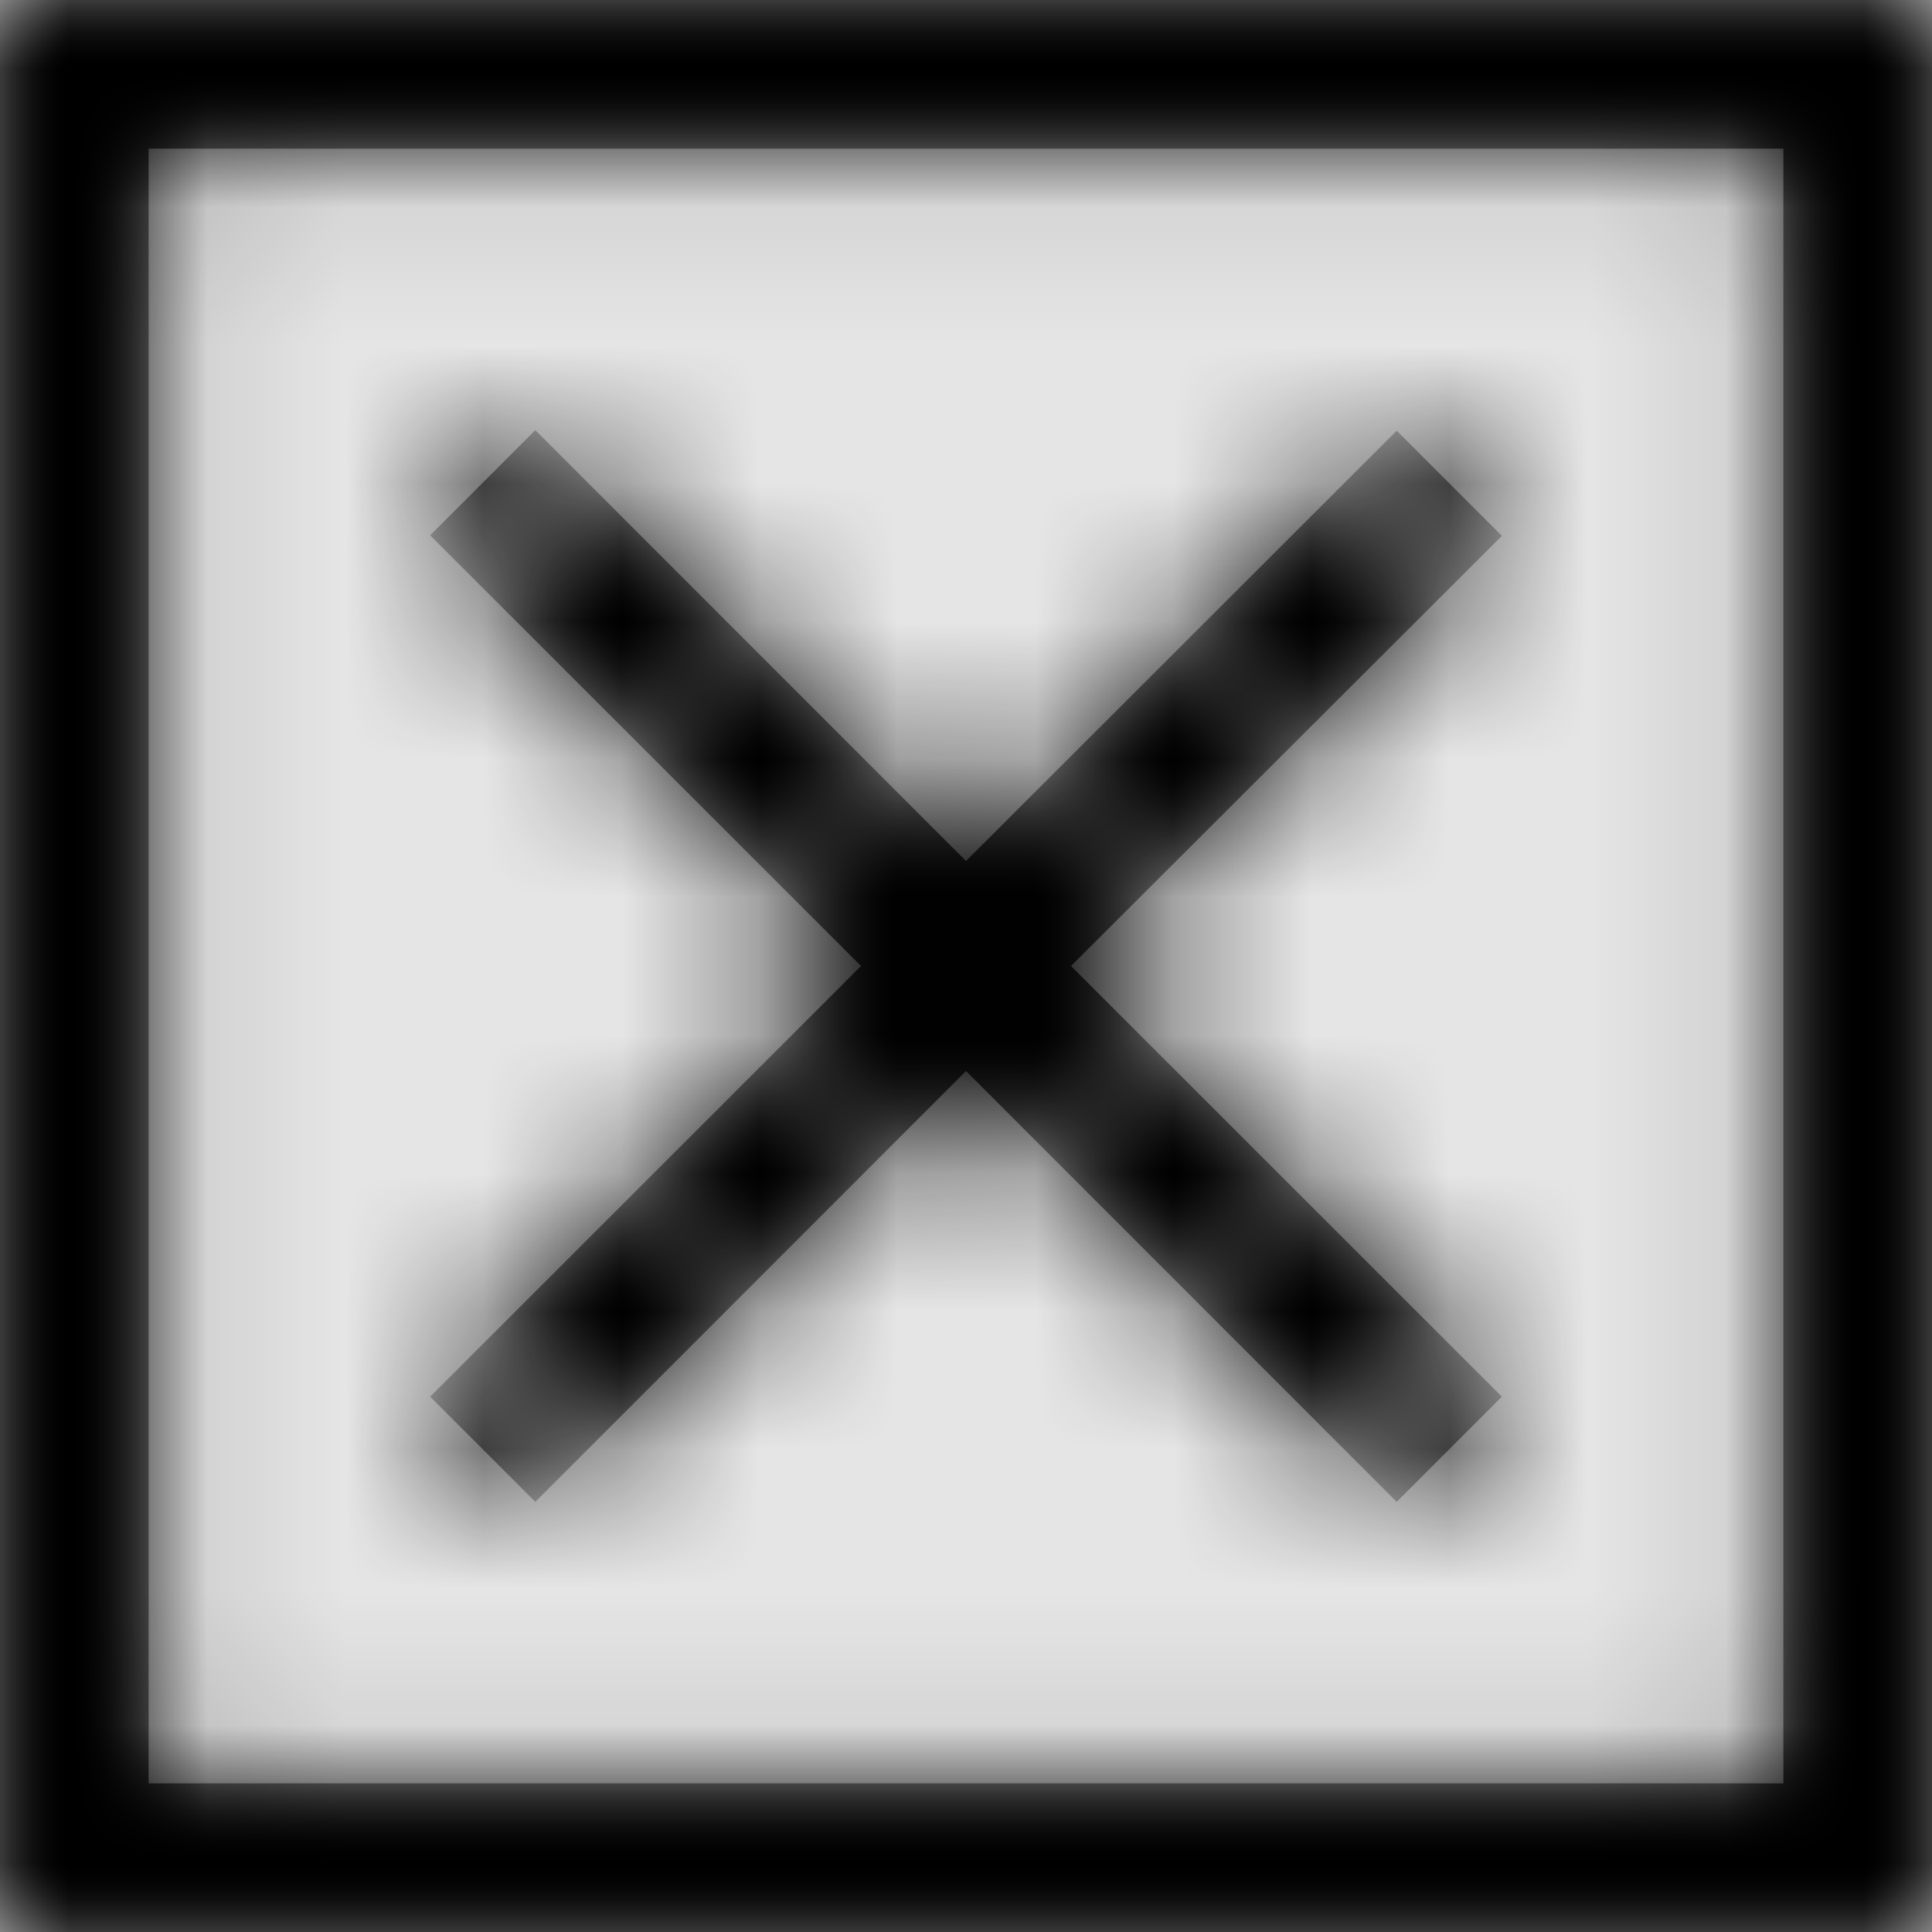 <svg width="1001" height="1001" viewBox="0 0 1001 1001" version="1.1" xmlns="http://www.w3.org/2000/svg" xmlns:xlink="http://www.w3.org/1999/xlink">
<title>math-multiply-box-outline</title>
<desc>Created using Figma</desc>
<g id="Canvas" transform="matrix(71.5 0 0 71.5 -64421.5 -9295)">
<rect x="901" y="130" width="14" height="14" fill="#E5E5E5"/>
<g id="math-multiply-box-outline">
<mask id="mask0_outline" mask-type="alpha">
<g id="Mask">
<use xlink:href="#path0_fill" transform="translate(901 130)" fill="#FFFFFF"/>
</g>
</mask>
<g id="Mask" mask="url(#mask0_outline)">
<use xlink:href="#path0_fill" transform="translate(901 130)"/>
</g>
<g id="&#226;&#134;&#170;&#240;&#159;&#142;&#168;Color" mask="url(#mask0_outline)">
<g id="Rectangle 3">
<use xlink:href="#path1_fill" transform="translate(901 130)"/>
</g>
</g>
</g>
</g>
<defs>
<path id="path0_fill" fill-rule="evenodd" d="M 14 0L 14 14L 0 14L 0 0L 14 0ZM 1.077 12.923L 12.923 12.923L 12.923 1.077L 1.077 1.077L 1.077 12.923ZM 10.121 3.121L 10.883 3.883L 7.761 7L 10.883 10.121L 10.121 10.883L 7 7.761L 3.879 10.883L 3.117 10.121L 6.239 7L 3.117 3.879L 3.879 3.117L 7 6.239L 10.121 3.121Z"/>
<path id="path1_fill" fill-rule="evenodd" d="M 0 0L 14 0L 14 14L 0 14L 0 0Z"/>
</defs>
</svg>
